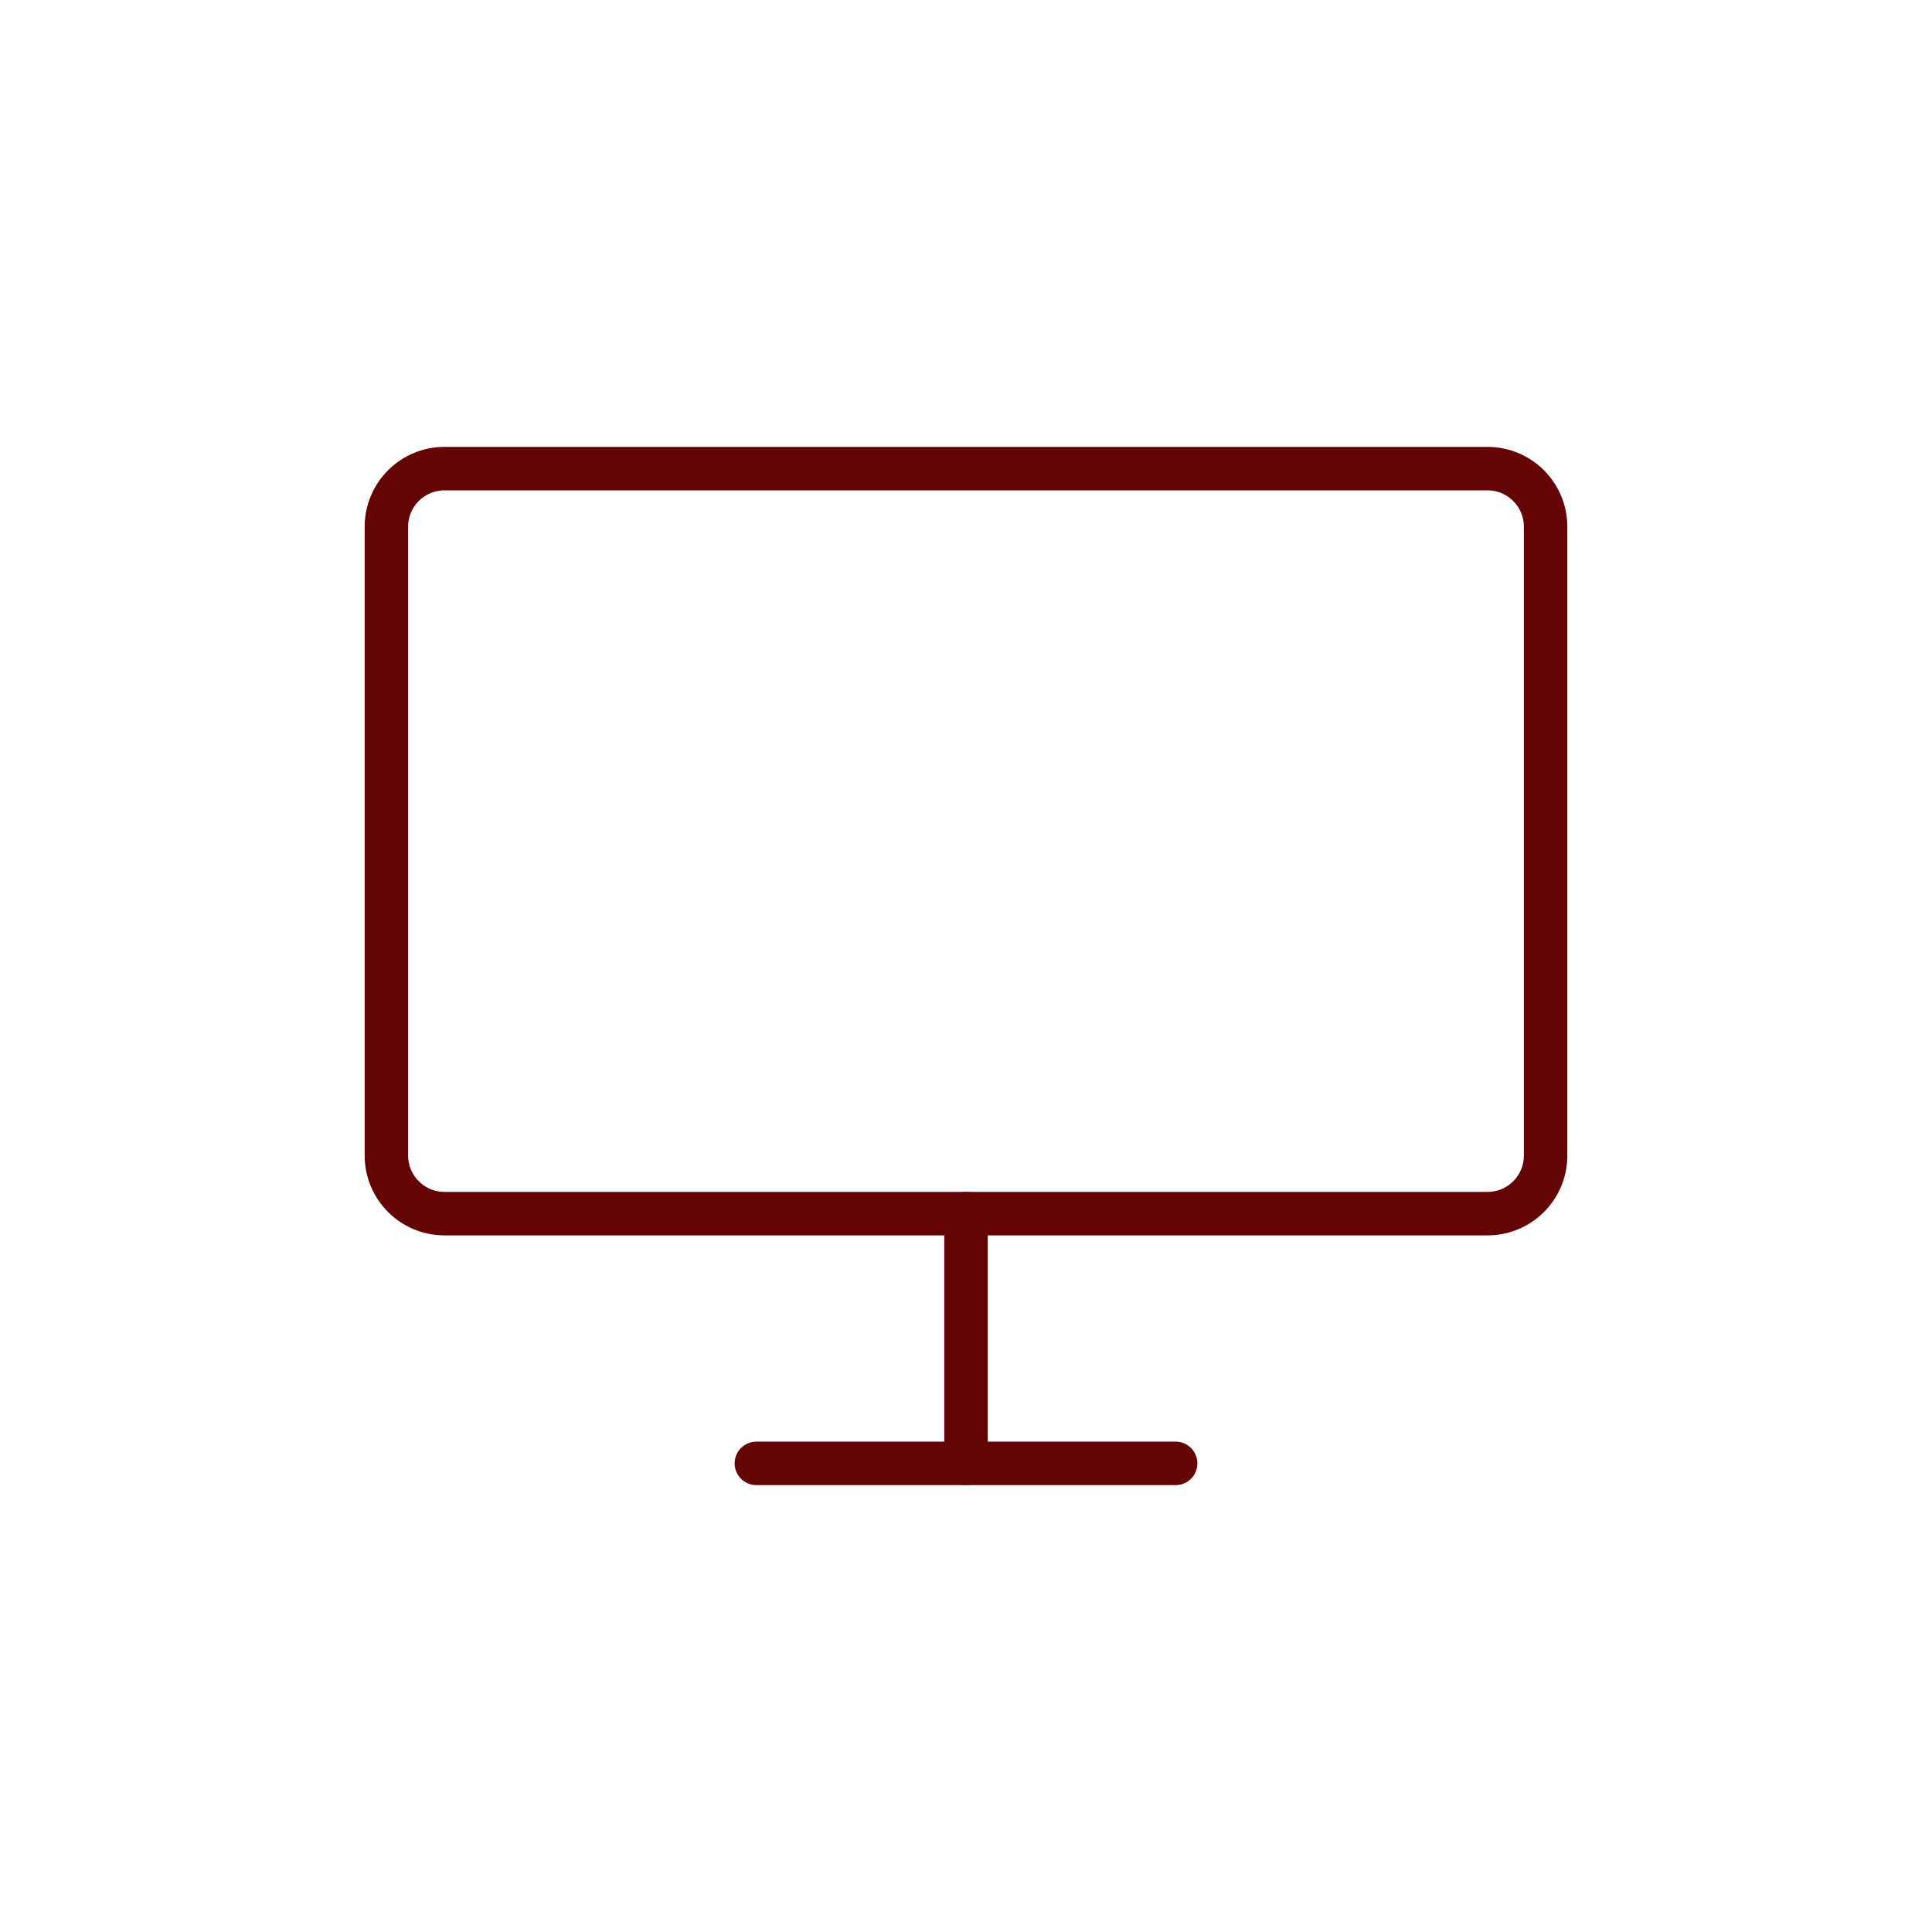 <svg class="ldi-fz1y5o" width="208px"  height="208px"  xmlns="http://www.w3.org/2000/svg" xmlns:xlink="http://www.w3.org/1999/xlink" viewBox="0 0 100 100" preserveAspectRatio="xMidYMid" style="background: none;"><!--?xml version="1.0" encoding="utf-8"?--><!--Generator: Adobe Illustrator 21.0.0, SVG Export Plug-In . SVG Version: 6.00 Build 0)--><svg version="1.1" id="Layer_1" xmlns="http://www.w3.org/2000/svg" xmlns:xlink="http://www.w3.org/1999/xlink" x="0px" y="0px" viewBox="0 0 100 100" style="transform-origin: 50px 50px 0px;" xml:space="preserve"><g style="transform-origin: 50px 50px 0px;"><g style="transform-origin: 50px 50px 0px; transform: scale(0.75);"><g class="ld ld-breath" style="transform-origin: 50px 50px 0px; animation-duration: 6.7s; animation-delay: -6.7s; animation-direction: normal;"><g><g style="transform-origin: 50px 50px 0px;"><path style="fill: none; stroke: rgb(101, 4, 4); stroke-width: 3; stroke-linecap: round; stroke-linejoin: round; stroke-miterlimit: 10;" d=" M85.991,67.091H14.009c-2.214,0-4.009-1.795-4.009-4.009V19.683c0-2.214,1.795-4.009,4.009-4.009h71.981 c2.214,0,4.009,1.795,4.009,4.009v43.399C90,65.296,88.205,67.091,85.991,67.091z" stroke="#650404"></path></g><g style="transform-origin: 50px 50px 0px;"><line style="fill: none; stroke: rgb(101, 4, 4); stroke-width: 3; stroke-linecap: round; stroke-linejoin: round; stroke-miterlimit: 10;" x1="50" y1="67.091" x2="50" y2="84.326" stroke="#650404"></line></g><g style="transform-origin: 50px 50px 0px;"><line style="fill: none; stroke: rgb(101, 4, 4); stroke-width: 3; stroke-linecap: round; stroke-linejoin: round; stroke-miterlimit: 10;" x1="35.532" y1="84.326" x2="64.468" y2="84.326" stroke="#650404"></line></g></g></g></g></g><style type="text/css" style="transform-origin: 50px 50px 0px;">@keyframes ld-breath {
  0% {
    -webkit-transform: scale(0.86);
    transform: scale(0.86);
  }
  50% {
    -webkit-transform: scale(1.06);
    transform: scale(1.06);
  }
  100% {
    -webkit-transform: scale(0.86);
    transform: scale(0.86);
  }
}
@-webkit-keyframes ld-breath {
  0% {
    -webkit-transform: scale(0.86);
    transform: scale(0.86);
  }
  50% {
    -webkit-transform: scale(1.06);
    transform: scale(1.06);
  }
  100% {
    -webkit-transform: scale(0.86);
    transform: scale(0.86);
  }
}
.ld.ld-breath {
  -webkit-animation: ld-breath 1s infinite;
  animation: ld-breath 1s infinite;
}
</style></svg></svg>